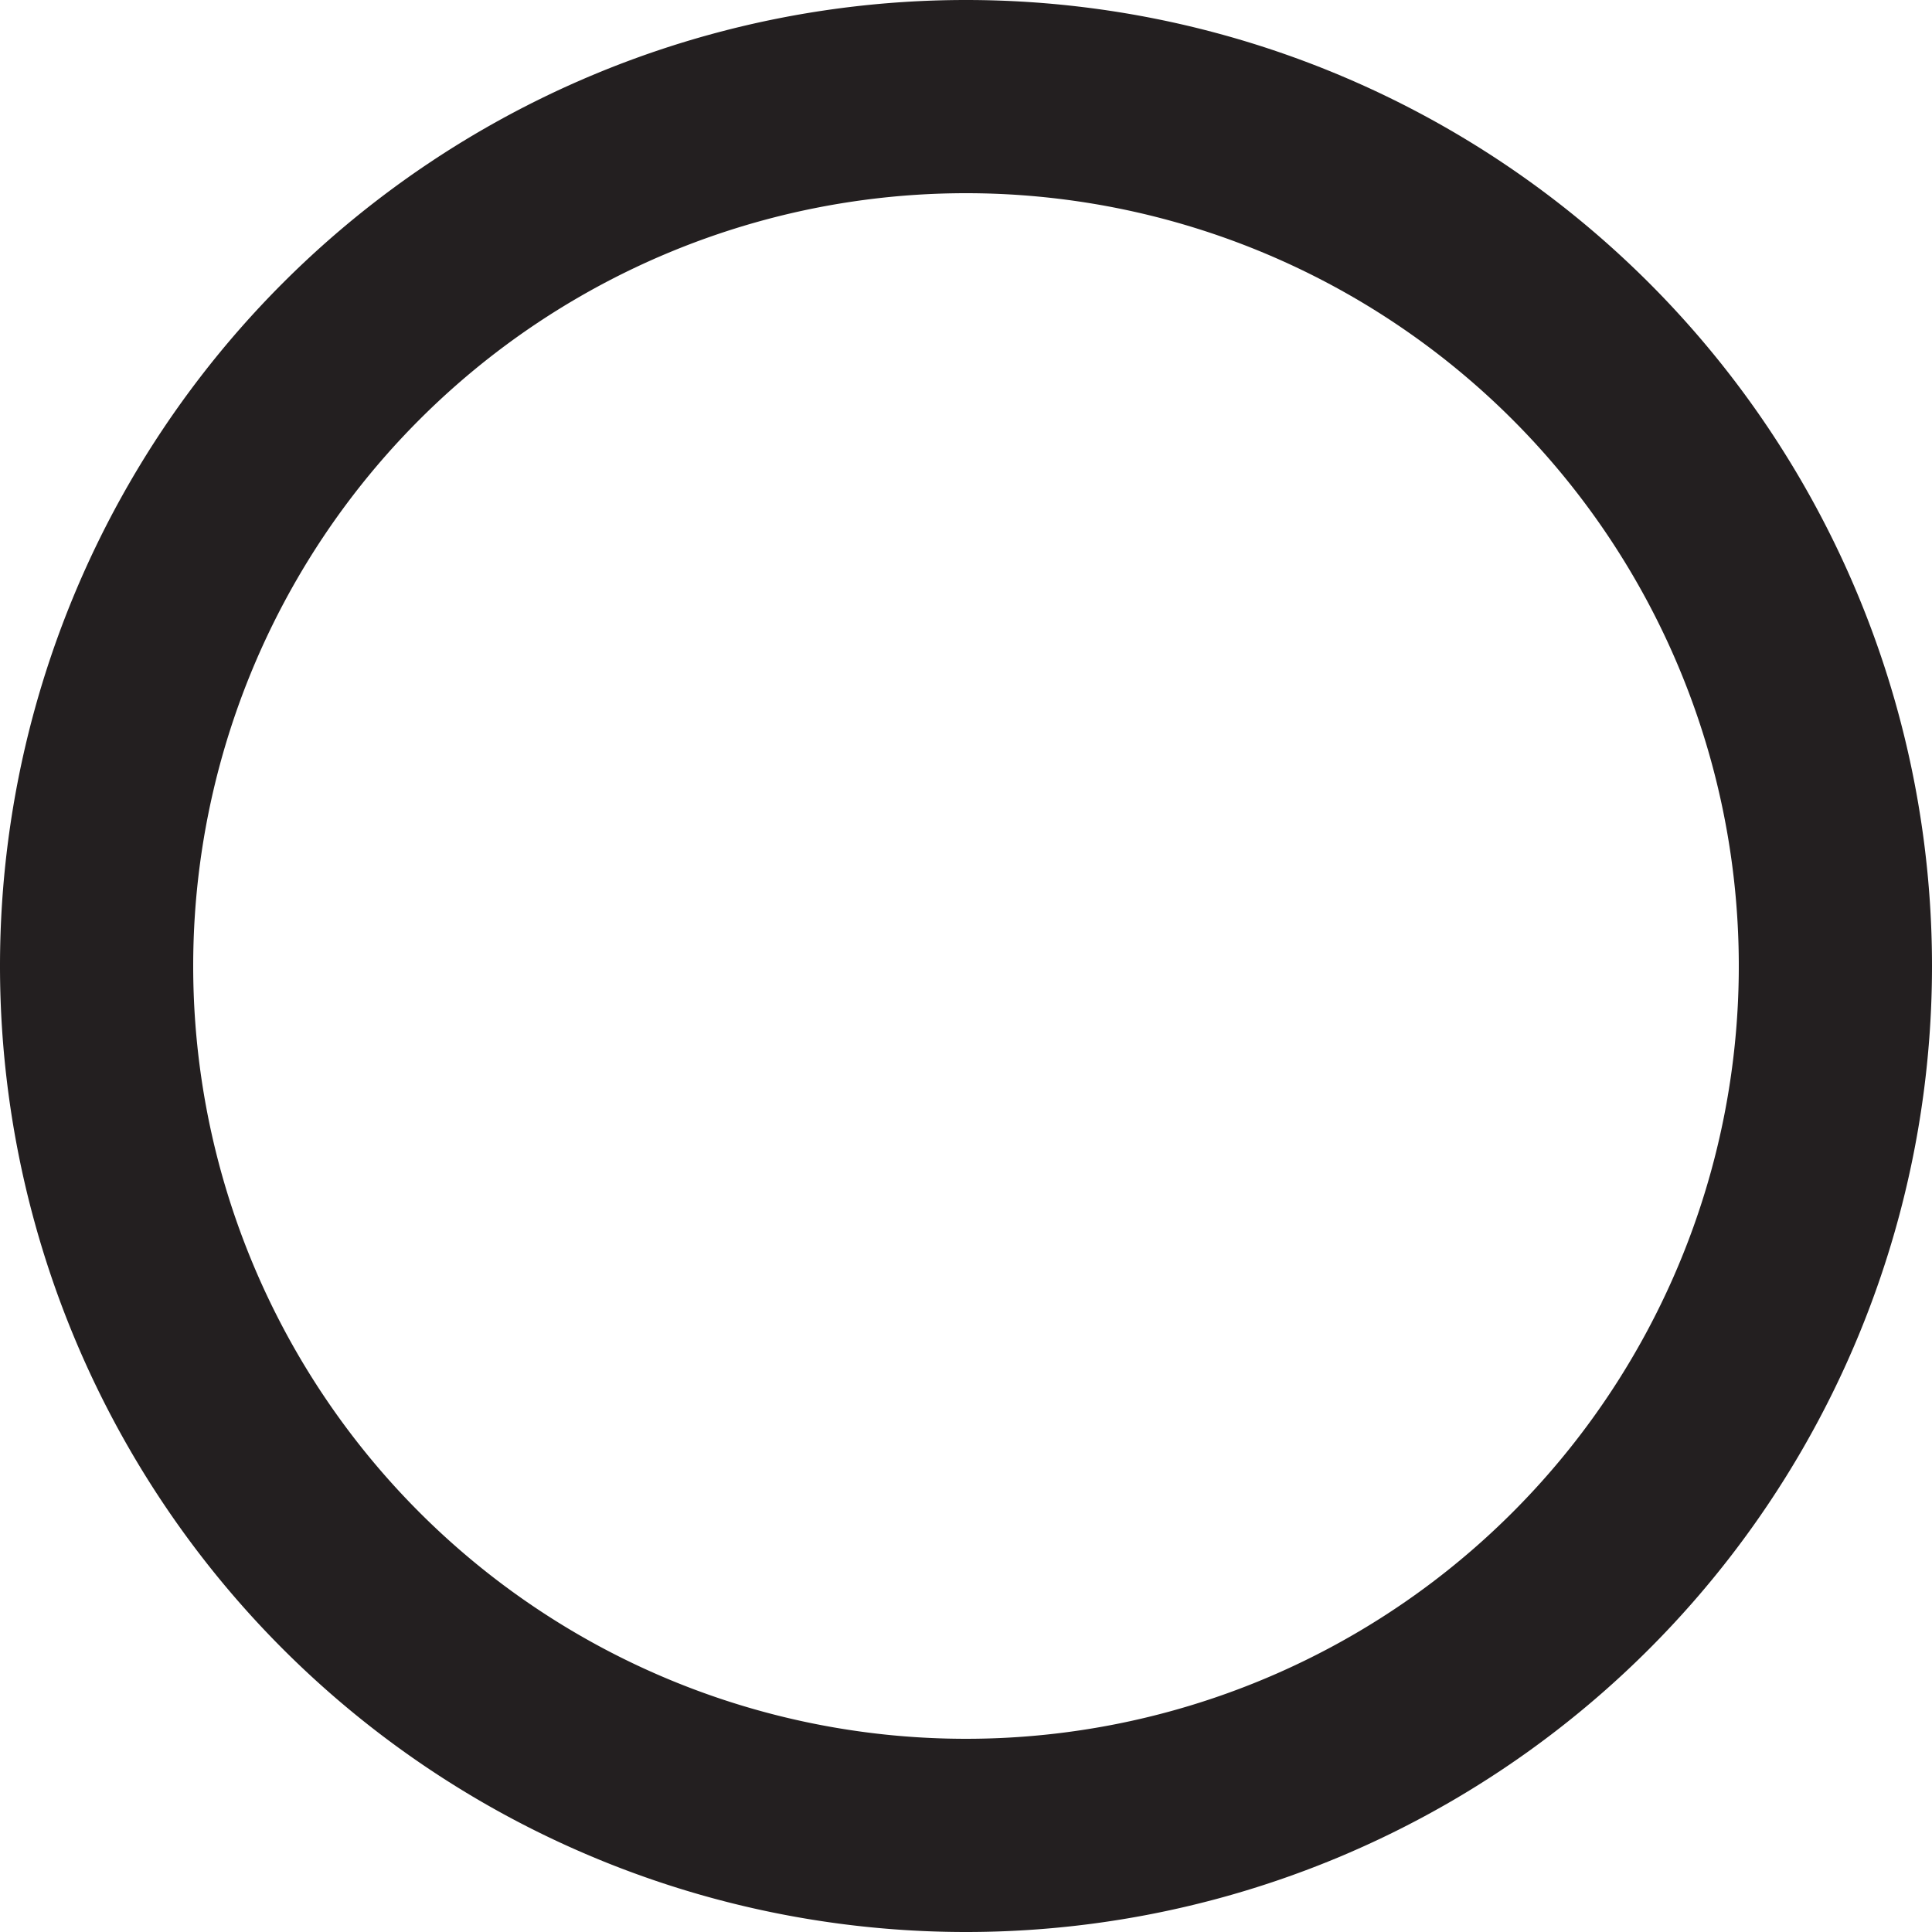 <svg xmlns="http://www.w3.org/2000/svg" id="Circle" viewBox="0 0 100 100" width="100" height="100"><defs><style>.cls-1{fill:#231f20}</style></defs><path d="M50 10a40 40 0 1 1-40 40 40 40 0 0 1 40-40m0-10A50 50 0 0 0 0 50a50 50 0 0 0 50 50 50 50 0 0 0 50-50A50 50 0 0 0 50 0z" class="cls-1"/></svg>